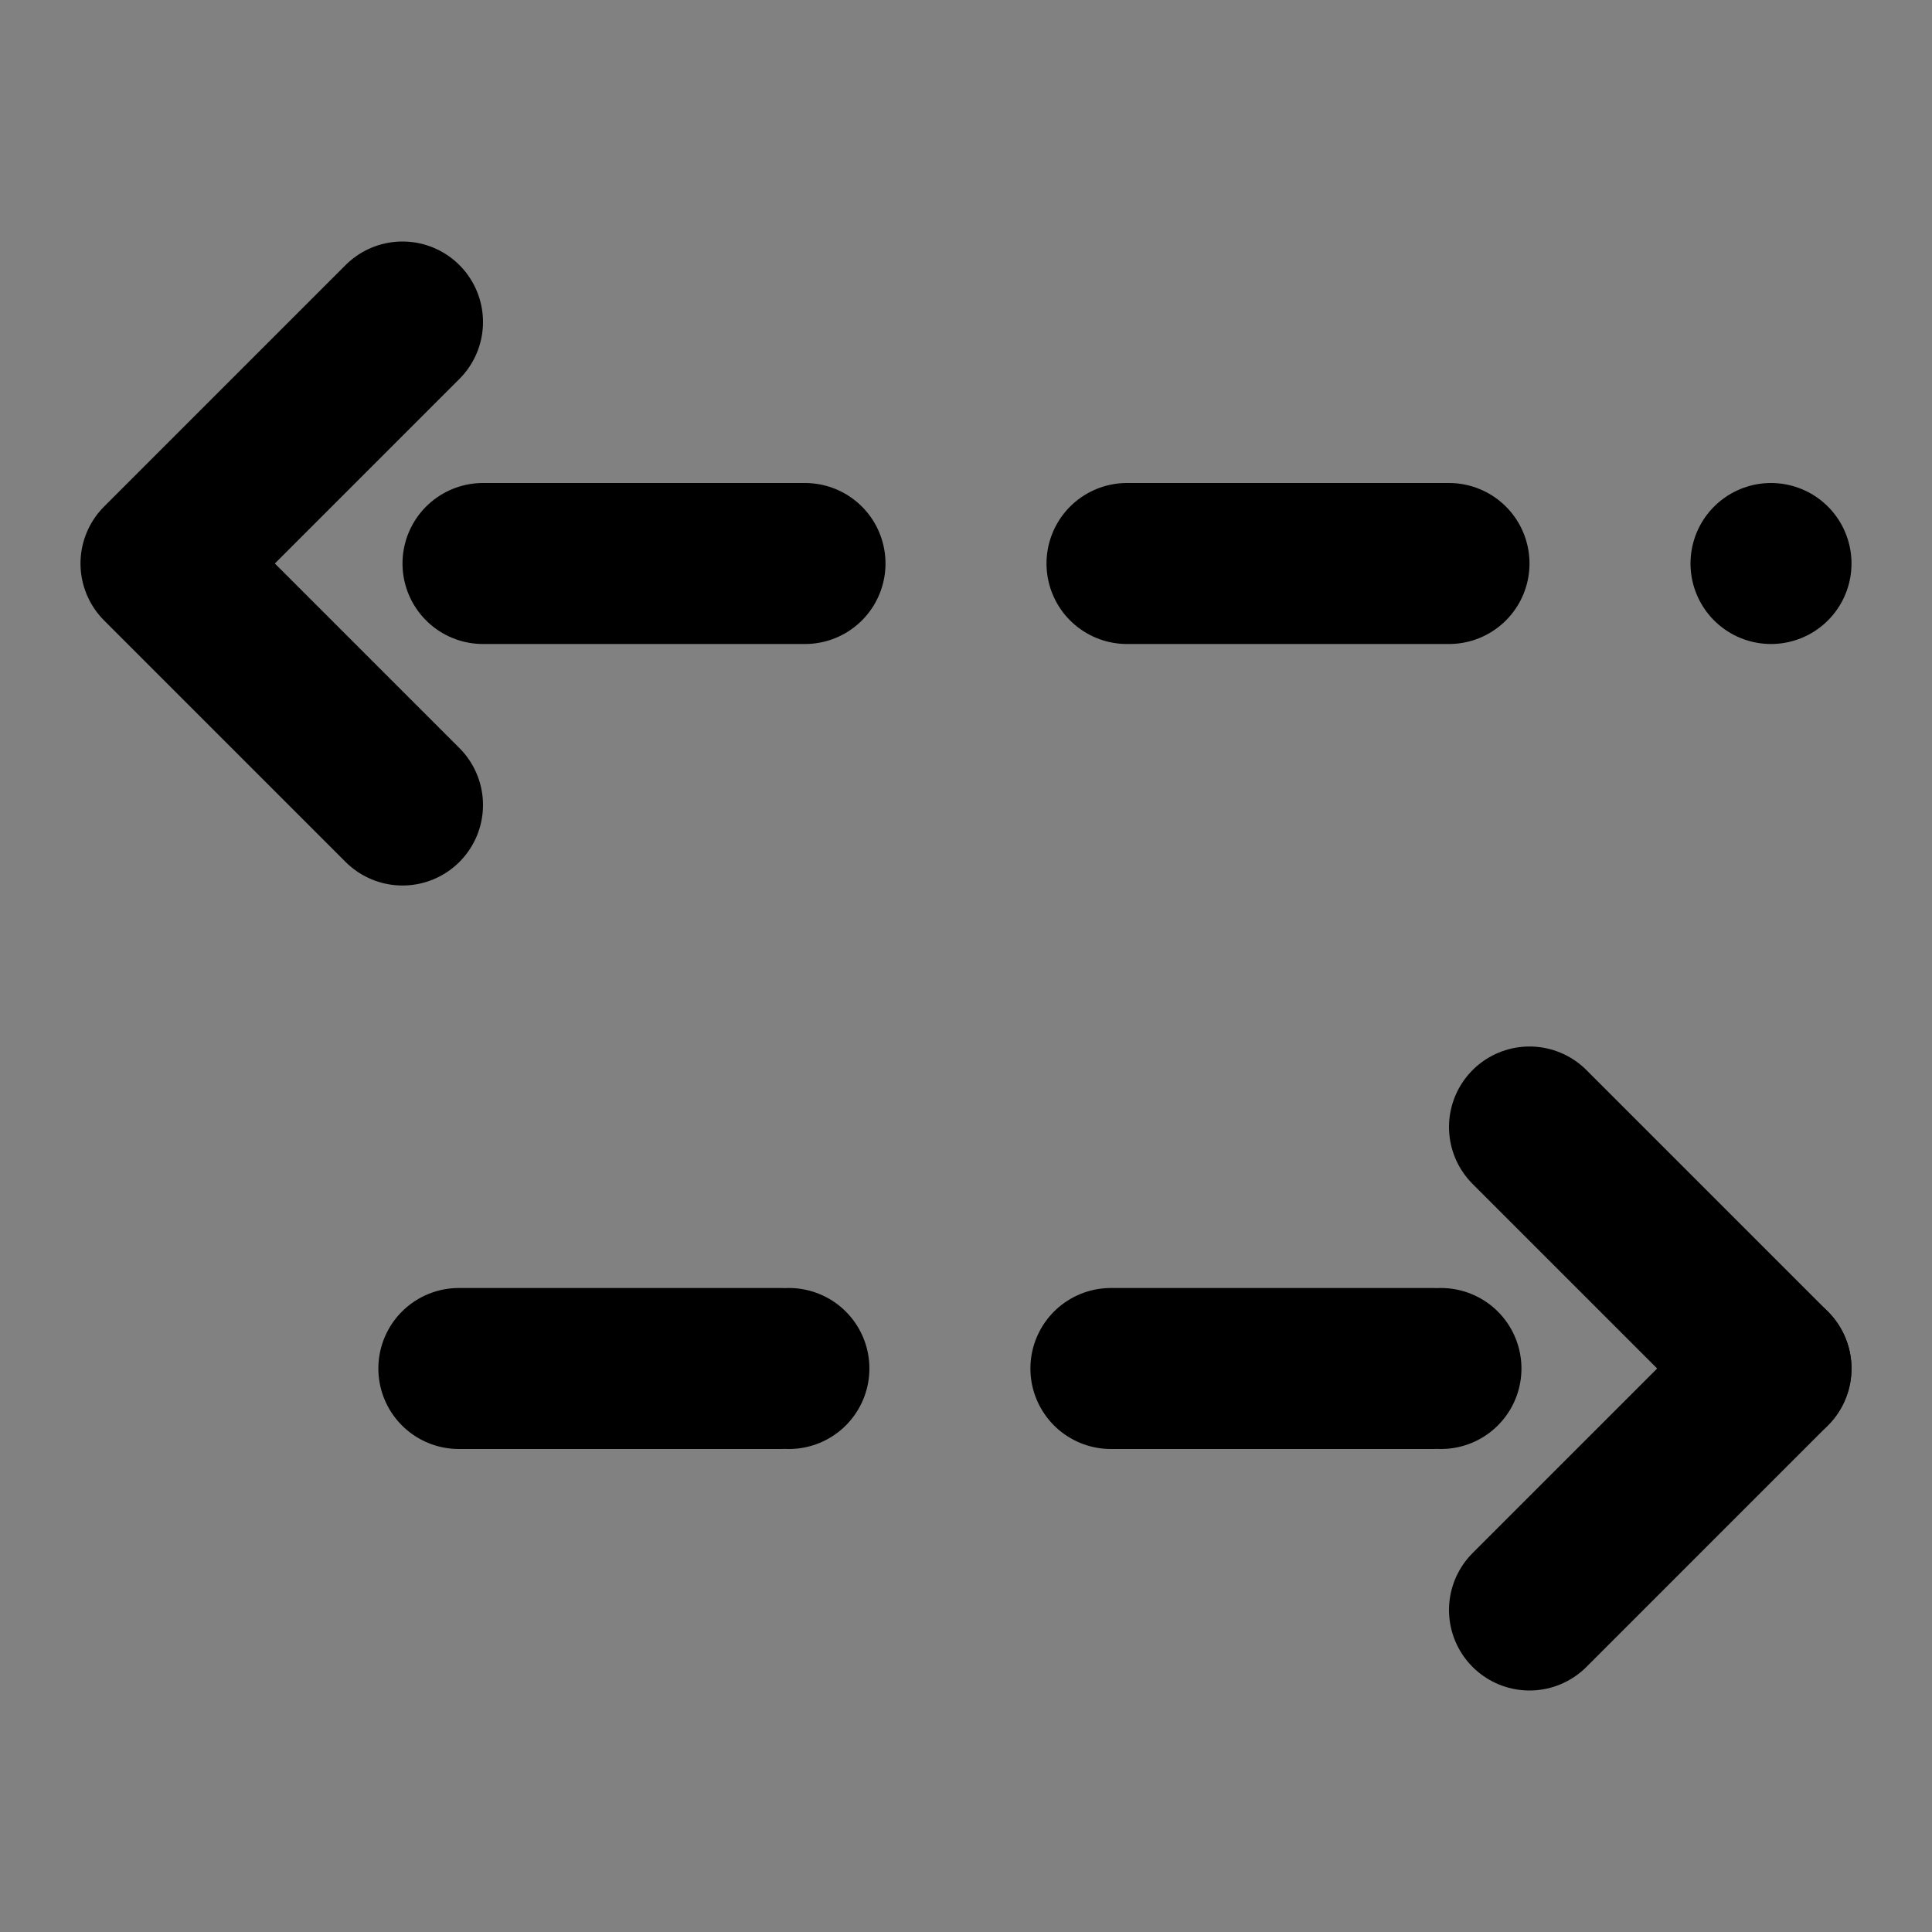 <?xml version="1.0" encoding="UTF-8" standalone="no"?>
<!DOCTYPE svg PUBLIC "-//W3C//DTD SVG 1.1//EN" "http://www.w3.org/Graphics/SVG/1.1/DTD/svg11.dtd">
<svg width="100%" height="100%" viewBox="0 0 48 48" version="1.1" xmlns="http://www.w3.org/2000/svg" xmlns:xlink="http://www.w3.org/1999/xlink" xml:space="preserve" xmlns:serif="http://www.serif.com/" style="fill-rule:evenodd;clip-rule:evenodd;stroke-linecap:round;stroke-linejoin:round;">
    <rect x="0" y="0" width="48" height="48" fill="#808080" stroke="none"/>
    <rect x="0" y="0" width="48" height="48" style="fill:white;fill-opacity:0.01;"/>
    <path d="M10,8L4,14L10,20" style="fill:none;fill-rule:nonzero;stroke:black;stroke-width:4px;"/>
    <path d="M38,28L44,34L38,40" style="fill:none;fill-rule:nonzero;stroke:black;stroke-width:4px;"/>
    <path d="M4,14L44,14" style="fill:none;fill-rule:nonzero;stroke:black;stroke-width:4px;stroke-dasharray:8,8,0,0;stroke-dashoffset:8;"/>
    <g transform="matrix(-1,1.22465e-16,-1.22465e-16,-1,48,68)">
        <path d="M4,34L44,34" style="fill:none;fill-rule:nonzero;stroke:black;stroke-width:4px;stroke-dasharray:0,0.2,8,8;stroke-dashoffset:8;"/>
    </g>
</svg>
